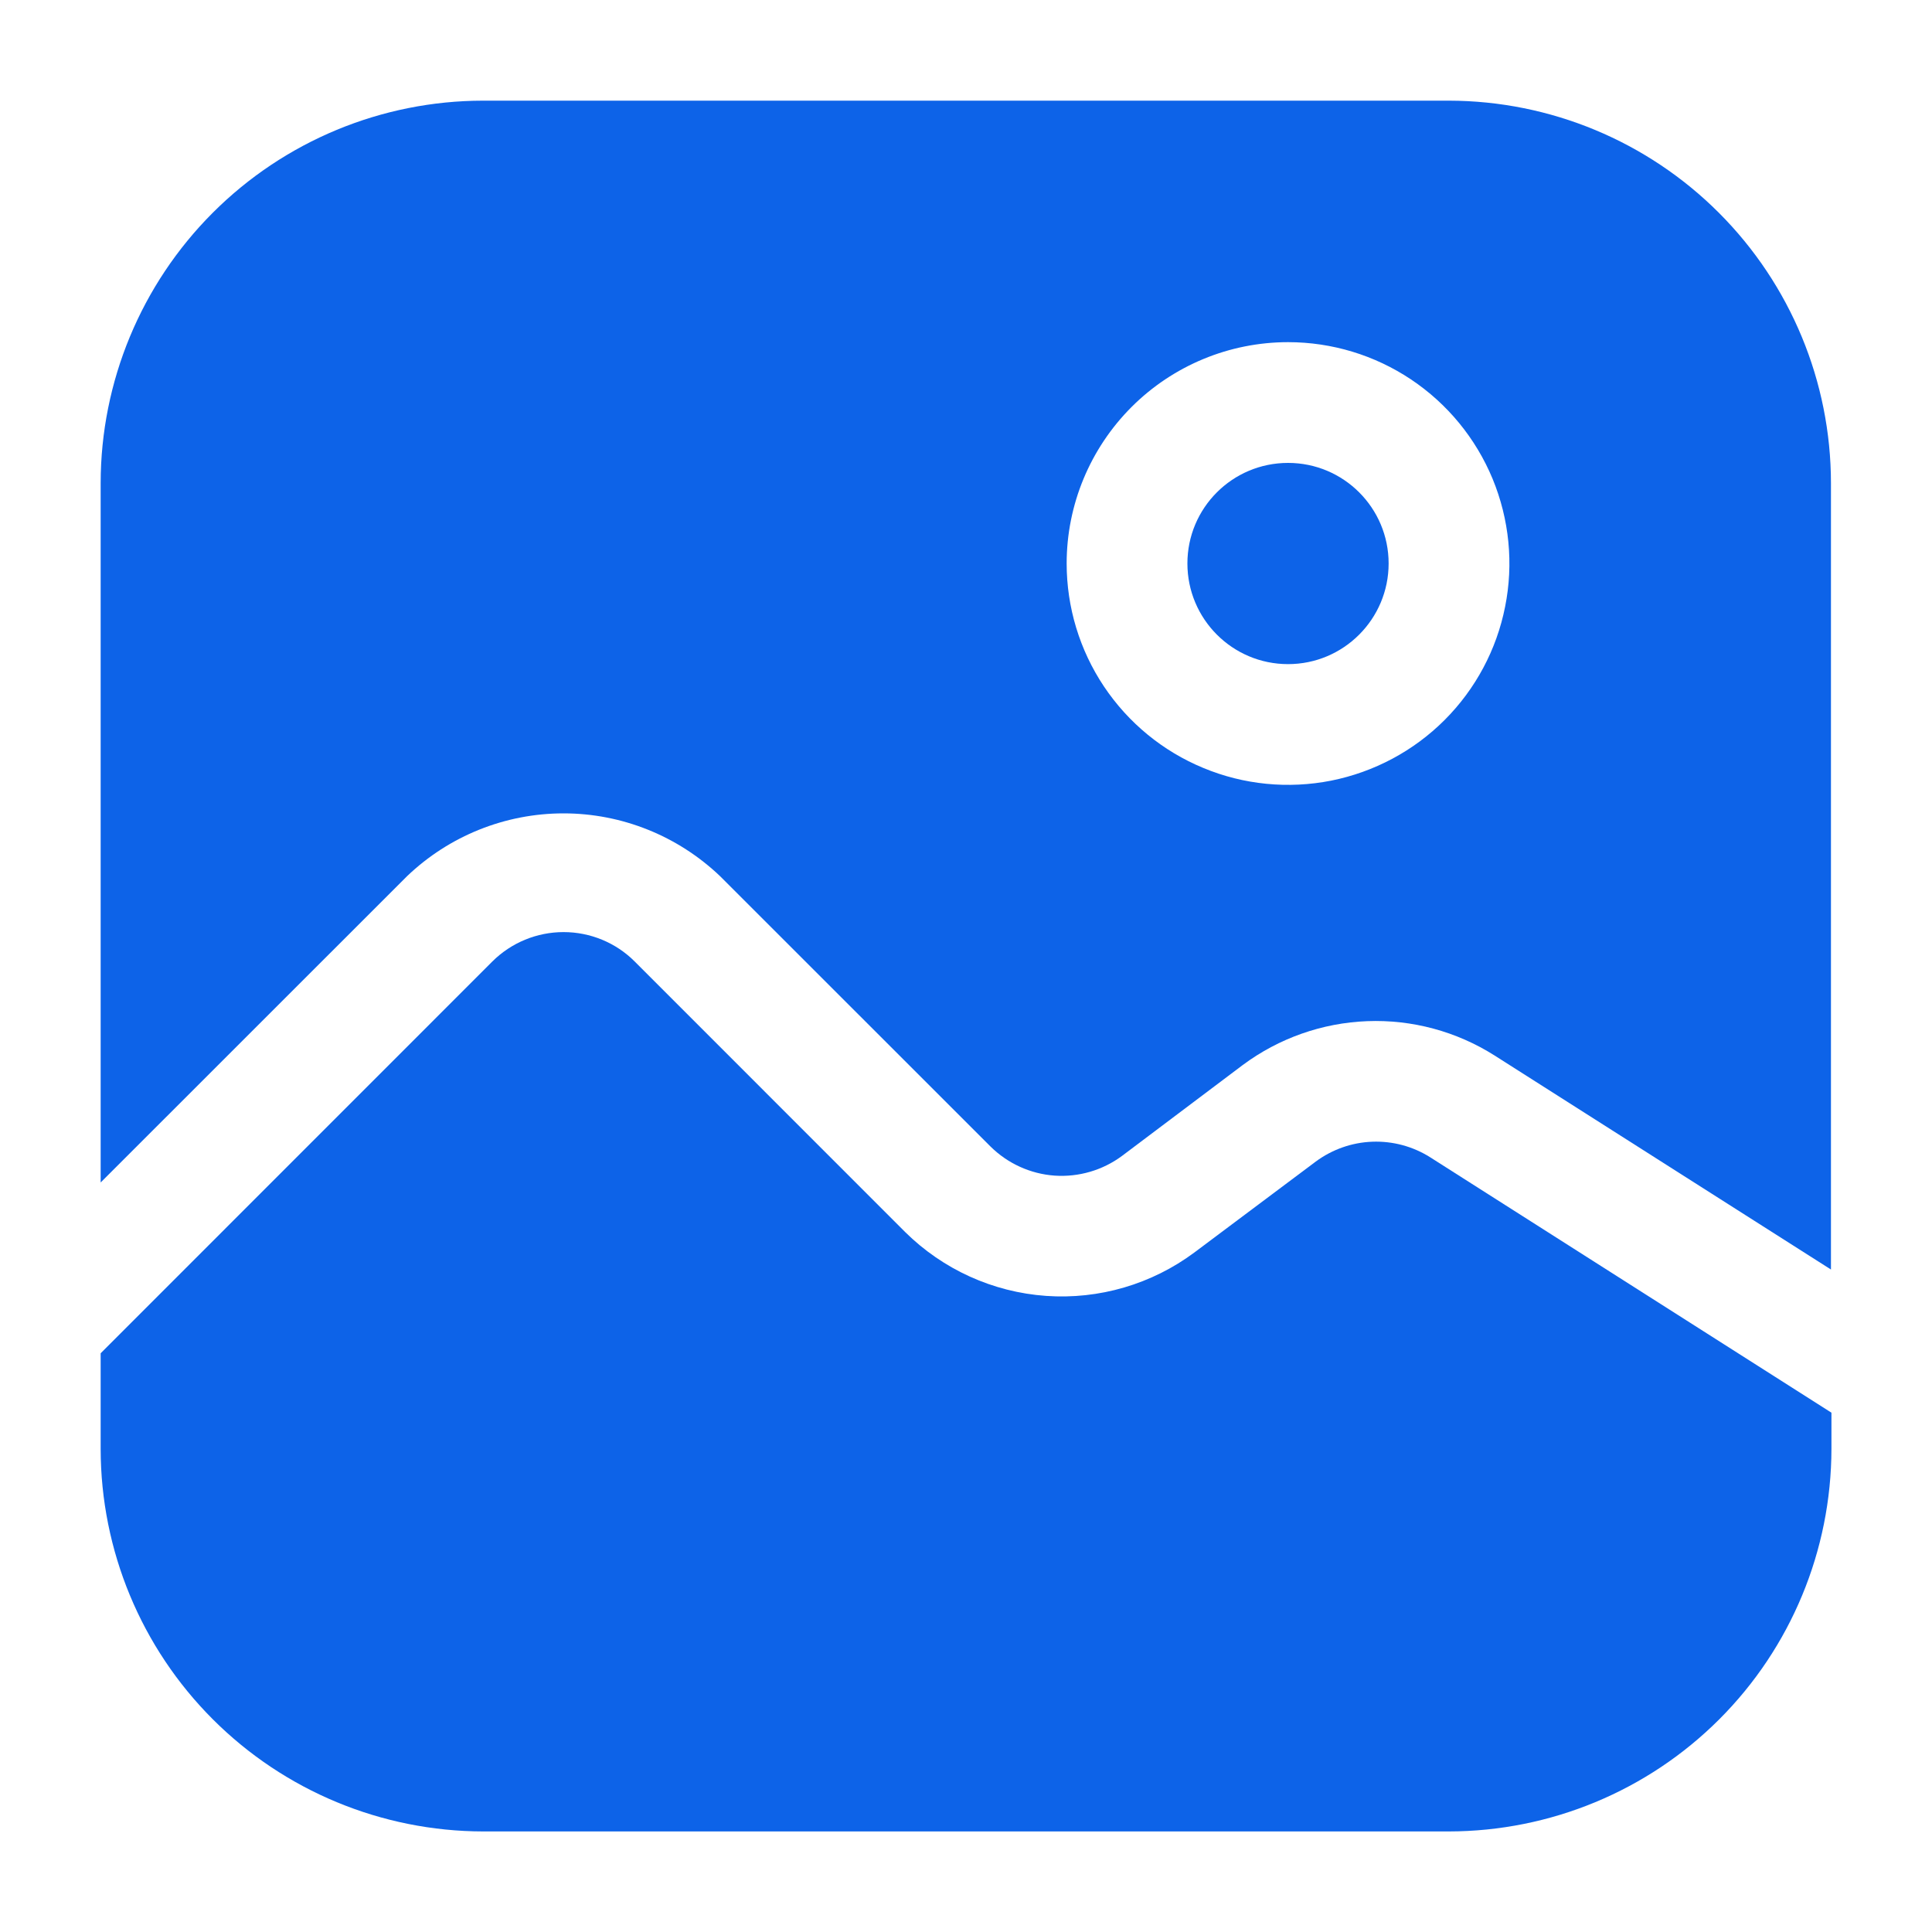 <svg width="20" height="20" viewBox="0 0 20 20" fill="none" xmlns="http://www.w3.org/2000/svg">
<path d="M13.62 12.025L12.365 12.965C11.923 13.294 11.378 13.454 10.828 13.415C10.278 13.376 9.761 13.141 9.369 12.753L6.57 9.953C6.375 9.758 6.11 9.649 5.834 9.649C5.558 9.649 5.293 9.758 5.097 9.953L1.042 14.009V15C1.043 16.05 1.461 17.056 2.203 17.798C2.945 18.54 3.951 18.957 5 18.959H15C16.05 18.957 17.056 18.54 17.798 17.798C18.54 17.056 18.957 16.05 18.959 15V14.624L14.805 11.98C14.626 11.867 14.417 11.811 14.205 11.819C13.994 11.827 13.79 11.899 13.62 12.025Z" fill="#0D63E8"/>
<path d="M13.334 6.875C13.909 6.875 14.375 6.408 14.375 5.833C14.375 5.258 13.909 4.792 13.334 4.792C12.758 4.792 12.292 5.258 12.292 5.833C12.292 6.408 12.758 6.875 13.334 6.875Z" fill="#0D63E8"/>
<path d="M4.214 9.07C4.65 8.653 5.23 8.42 5.834 8.42C6.437 8.42 7.017 8.653 7.454 9.07L10.254 11.869C10.432 12.045 10.667 12.152 10.917 12.17C11.166 12.187 11.414 12.115 11.615 11.966L12.865 11.025C13.239 10.747 13.688 10.589 14.153 10.571C14.618 10.553 15.078 10.677 15.471 10.926L18.954 13.142V5C18.953 3.951 18.536 2.946 17.795 2.204C17.054 1.462 16.049 1.044 15 1.042H5C3.951 1.043 2.945 1.46 2.203 2.202C1.461 2.944 1.043 3.95 1.042 5V12.241L4.214 9.07ZM13.334 3.542C13.787 3.542 14.23 3.676 14.607 3.928C14.984 4.18 15.277 4.537 15.451 4.956C15.624 5.375 15.67 5.836 15.581 6.28C15.493 6.725 15.275 7.133 14.954 7.454C14.634 7.774 14.225 7.992 13.781 8.081C13.336 8.169 12.875 8.124 12.457 7.95C12.038 7.777 11.68 7.483 11.428 7.106C11.176 6.729 11.042 6.286 11.042 5.833C11.042 5.226 11.284 4.643 11.714 4.213C12.143 3.784 12.726 3.542 13.334 3.542Z" fill="#0D63E8"/>
</svg>
